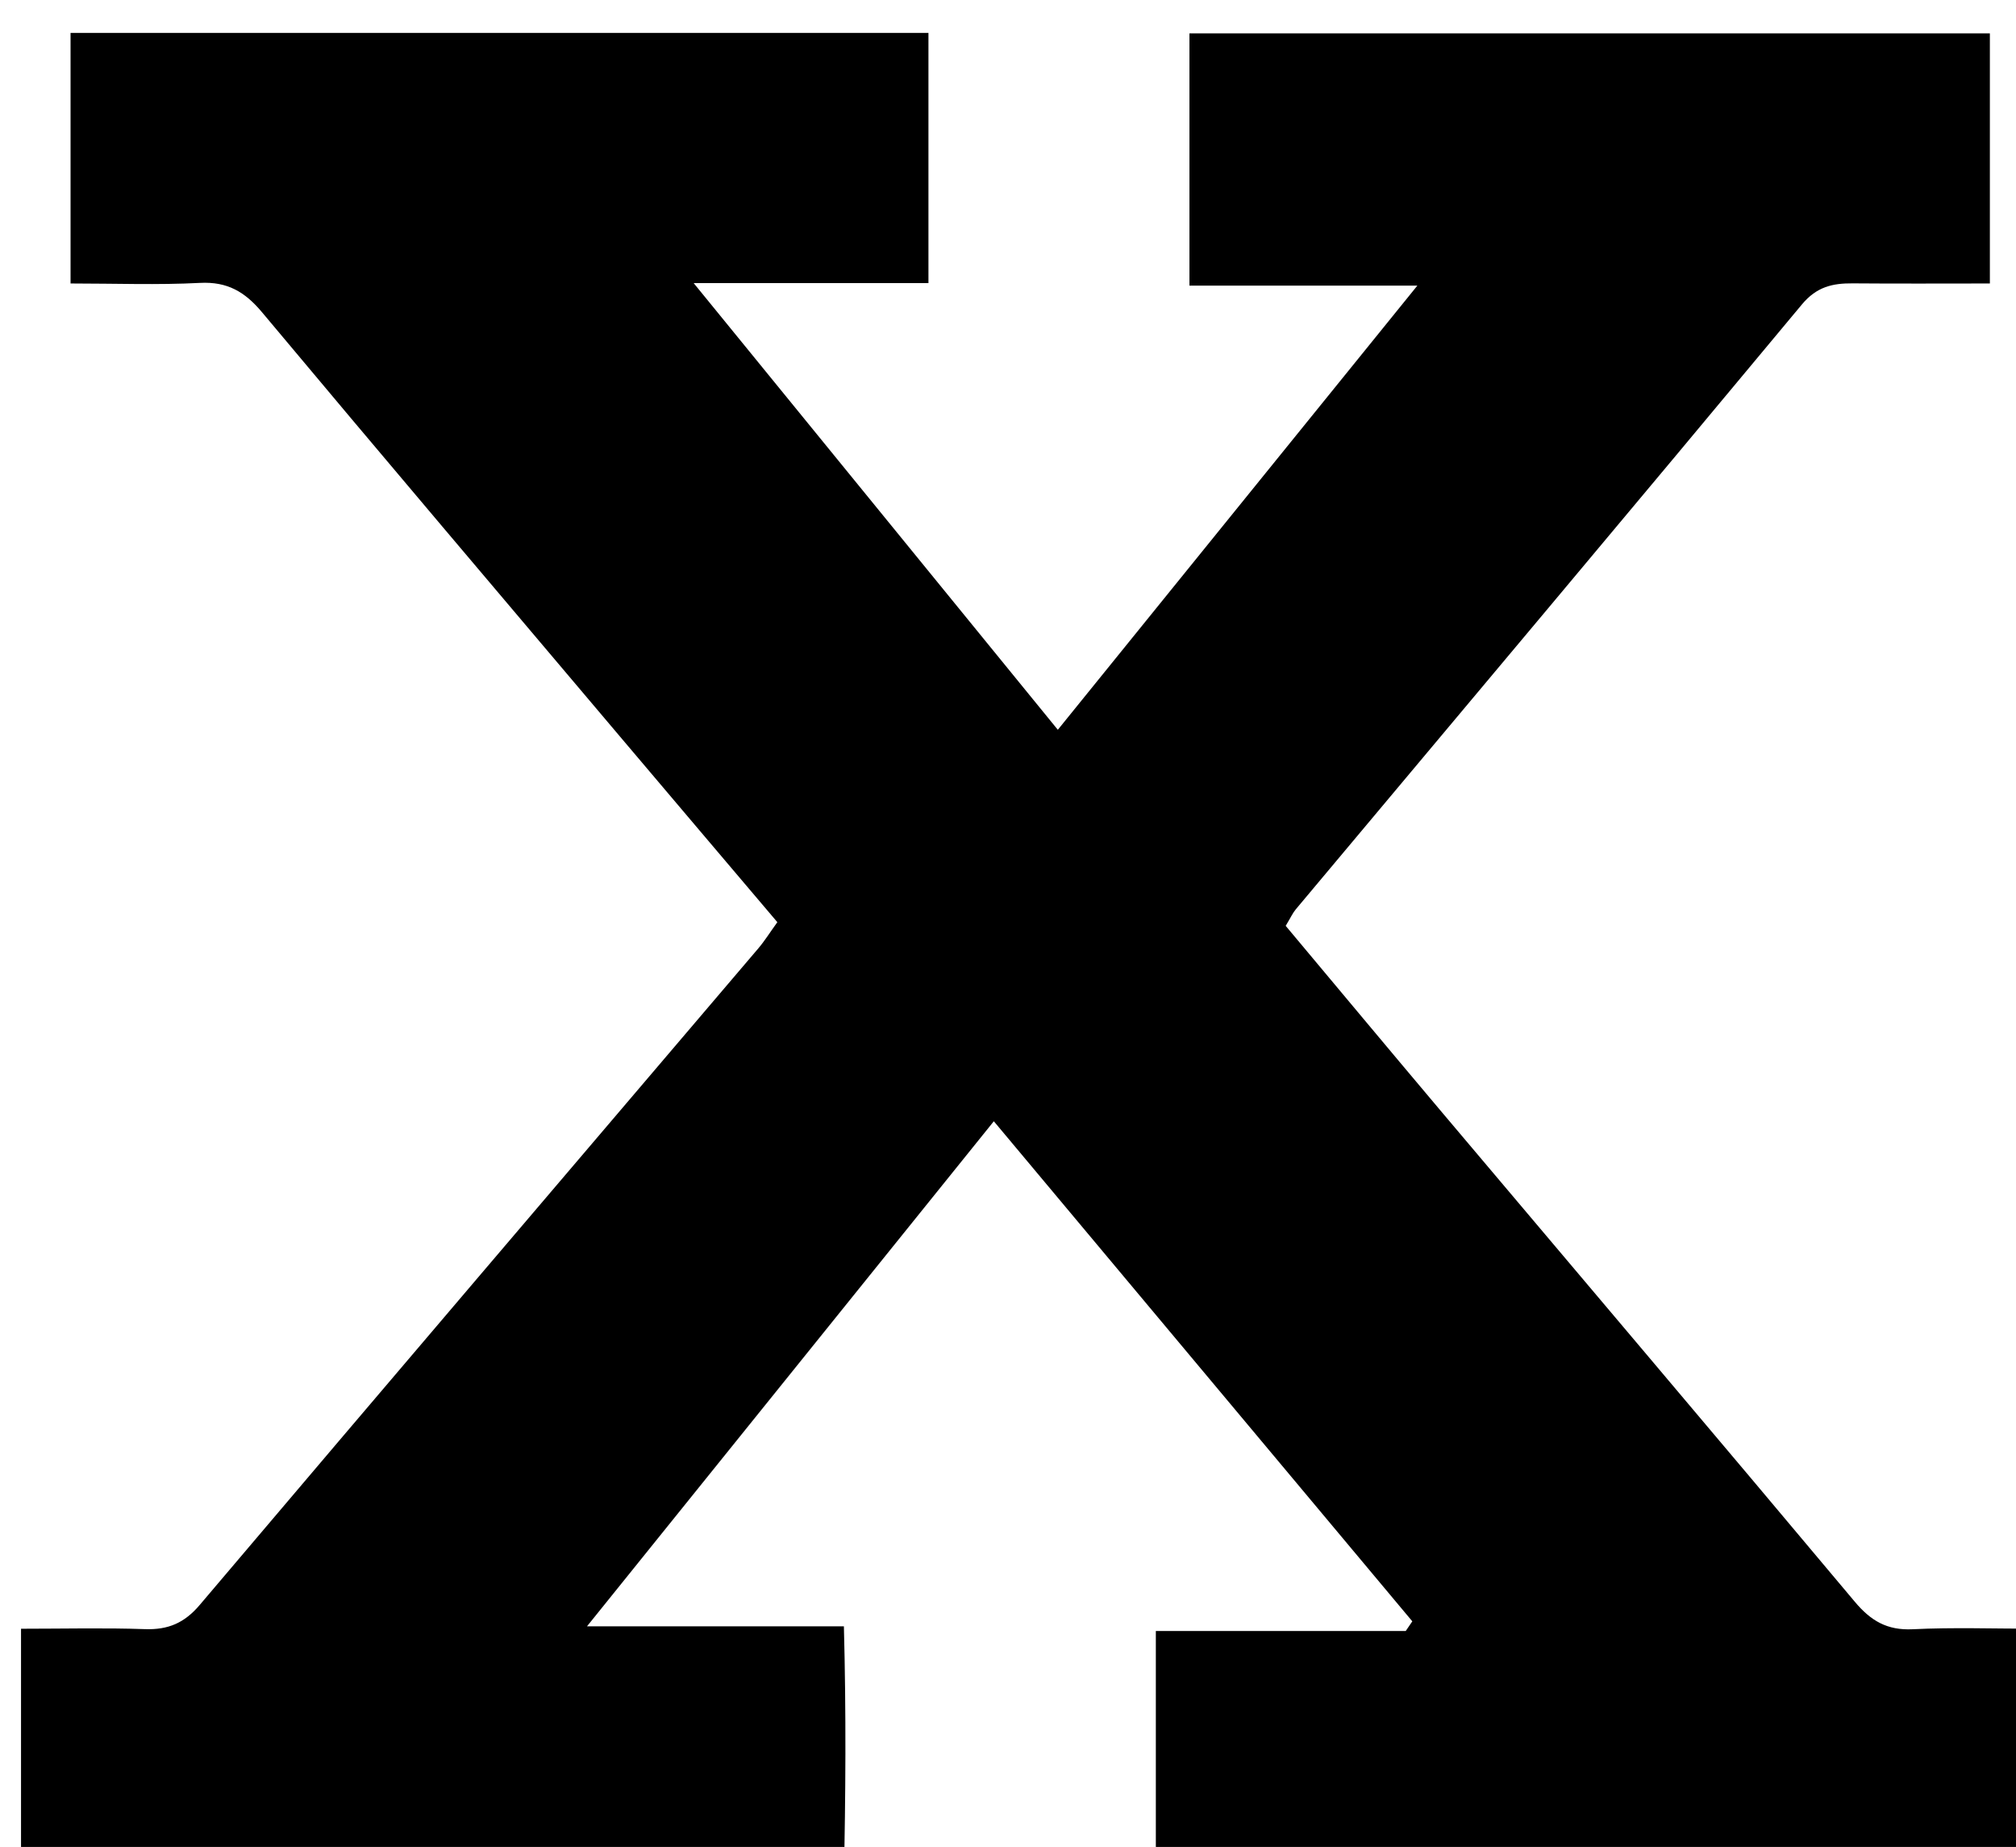 <?xml version="1.0" encoding="iso-8859-1"?>
<!-- Generator: Adobe Illustrator 25.2.1, SVG Export Plug-In . SVG Version: 6.00 Build 0)  -->
<svg version="1.1" xmlns="http://www.w3.org/2000/svg" xmlns:xlink="http://www.w3.org/1999/xlink" x="0px" y="0px"
	 viewBox="0 0 205.639 188.359" style="enable-background:new 0 0 205.639 188.359;" xml:space="preserve">
<g>
	<path d="M117.9,191.666c0-8.403,0-16.652,0-25.33c8.607,0,17.049,0,25.49,0c0.224-0.328,0.447-0.657,0.671-0.985
		c-14.111-16.859-28.222-33.718-42.687-51c-13.816,17.149-27.355,33.954-41.5,51.511c9.057,0,17.237,0,26.206,0
		c0.234,8.848,0.18,17.203-0.008,25.854c-28.06,0-55.806,0-83.927,0c0-8.394,0-16.743,0-25.609c4.395,0,8.524-0.103,12.645,0.04
		c2.353,0.081,4.017-0.62,5.583-2.467c18.955-22.361,37.989-44.655,56.991-66.975c0.63-0.74,1.148-1.576,1.928-2.657
		c-5.325-6.28-10.585-12.471-15.832-18.673C51.2,60.879,38.91,46.408,26.728,31.846c-1.751-2.093-3.54-3.141-6.337-2.995
		c-4.286,0.224-8.592,0.059-13.195,0.059c0-8.685,0-16.937,0-25.552c29.02,0,58.08,0,87.509,0c0,8.277,0,16.646,0,25.513
		c-7.695,0-15.26,0-23.949,0c12.723,15.603,24.75,30.354,37.145,45.555c12.251-15.131,24.141-29.817,36.673-45.296
		c-8.245,0-15.579,0-23.247,0c0-8.798,0-17.055,0-25.726c27.006,0,54.188,0,81.646,0c0,8.376,0,16.627,0,25.506
		c-4.76,0-9.369,0.027-13.978-0.012c-2.062-0.017-3.688,0.339-5.197,2.152c-17.147,20.615-34.407,41.136-51.627,61.69
		c-0.315,0.376-0.521,0.844-1.027,1.681c5.223,6.233,10.511,12.581,15.839,18.895c14.071,16.673,28.188,33.307,42.204,50.026
		c1.637,1.953,3.299,2.942,5.91,2.815c4.119-0.202,8.255-0.054,12.688-0.054c0,8.728,0,16.978,0,25.563
		C177.95,191.666,148.072,191.666,117.9,191.666z"/>
</g>
</svg>
